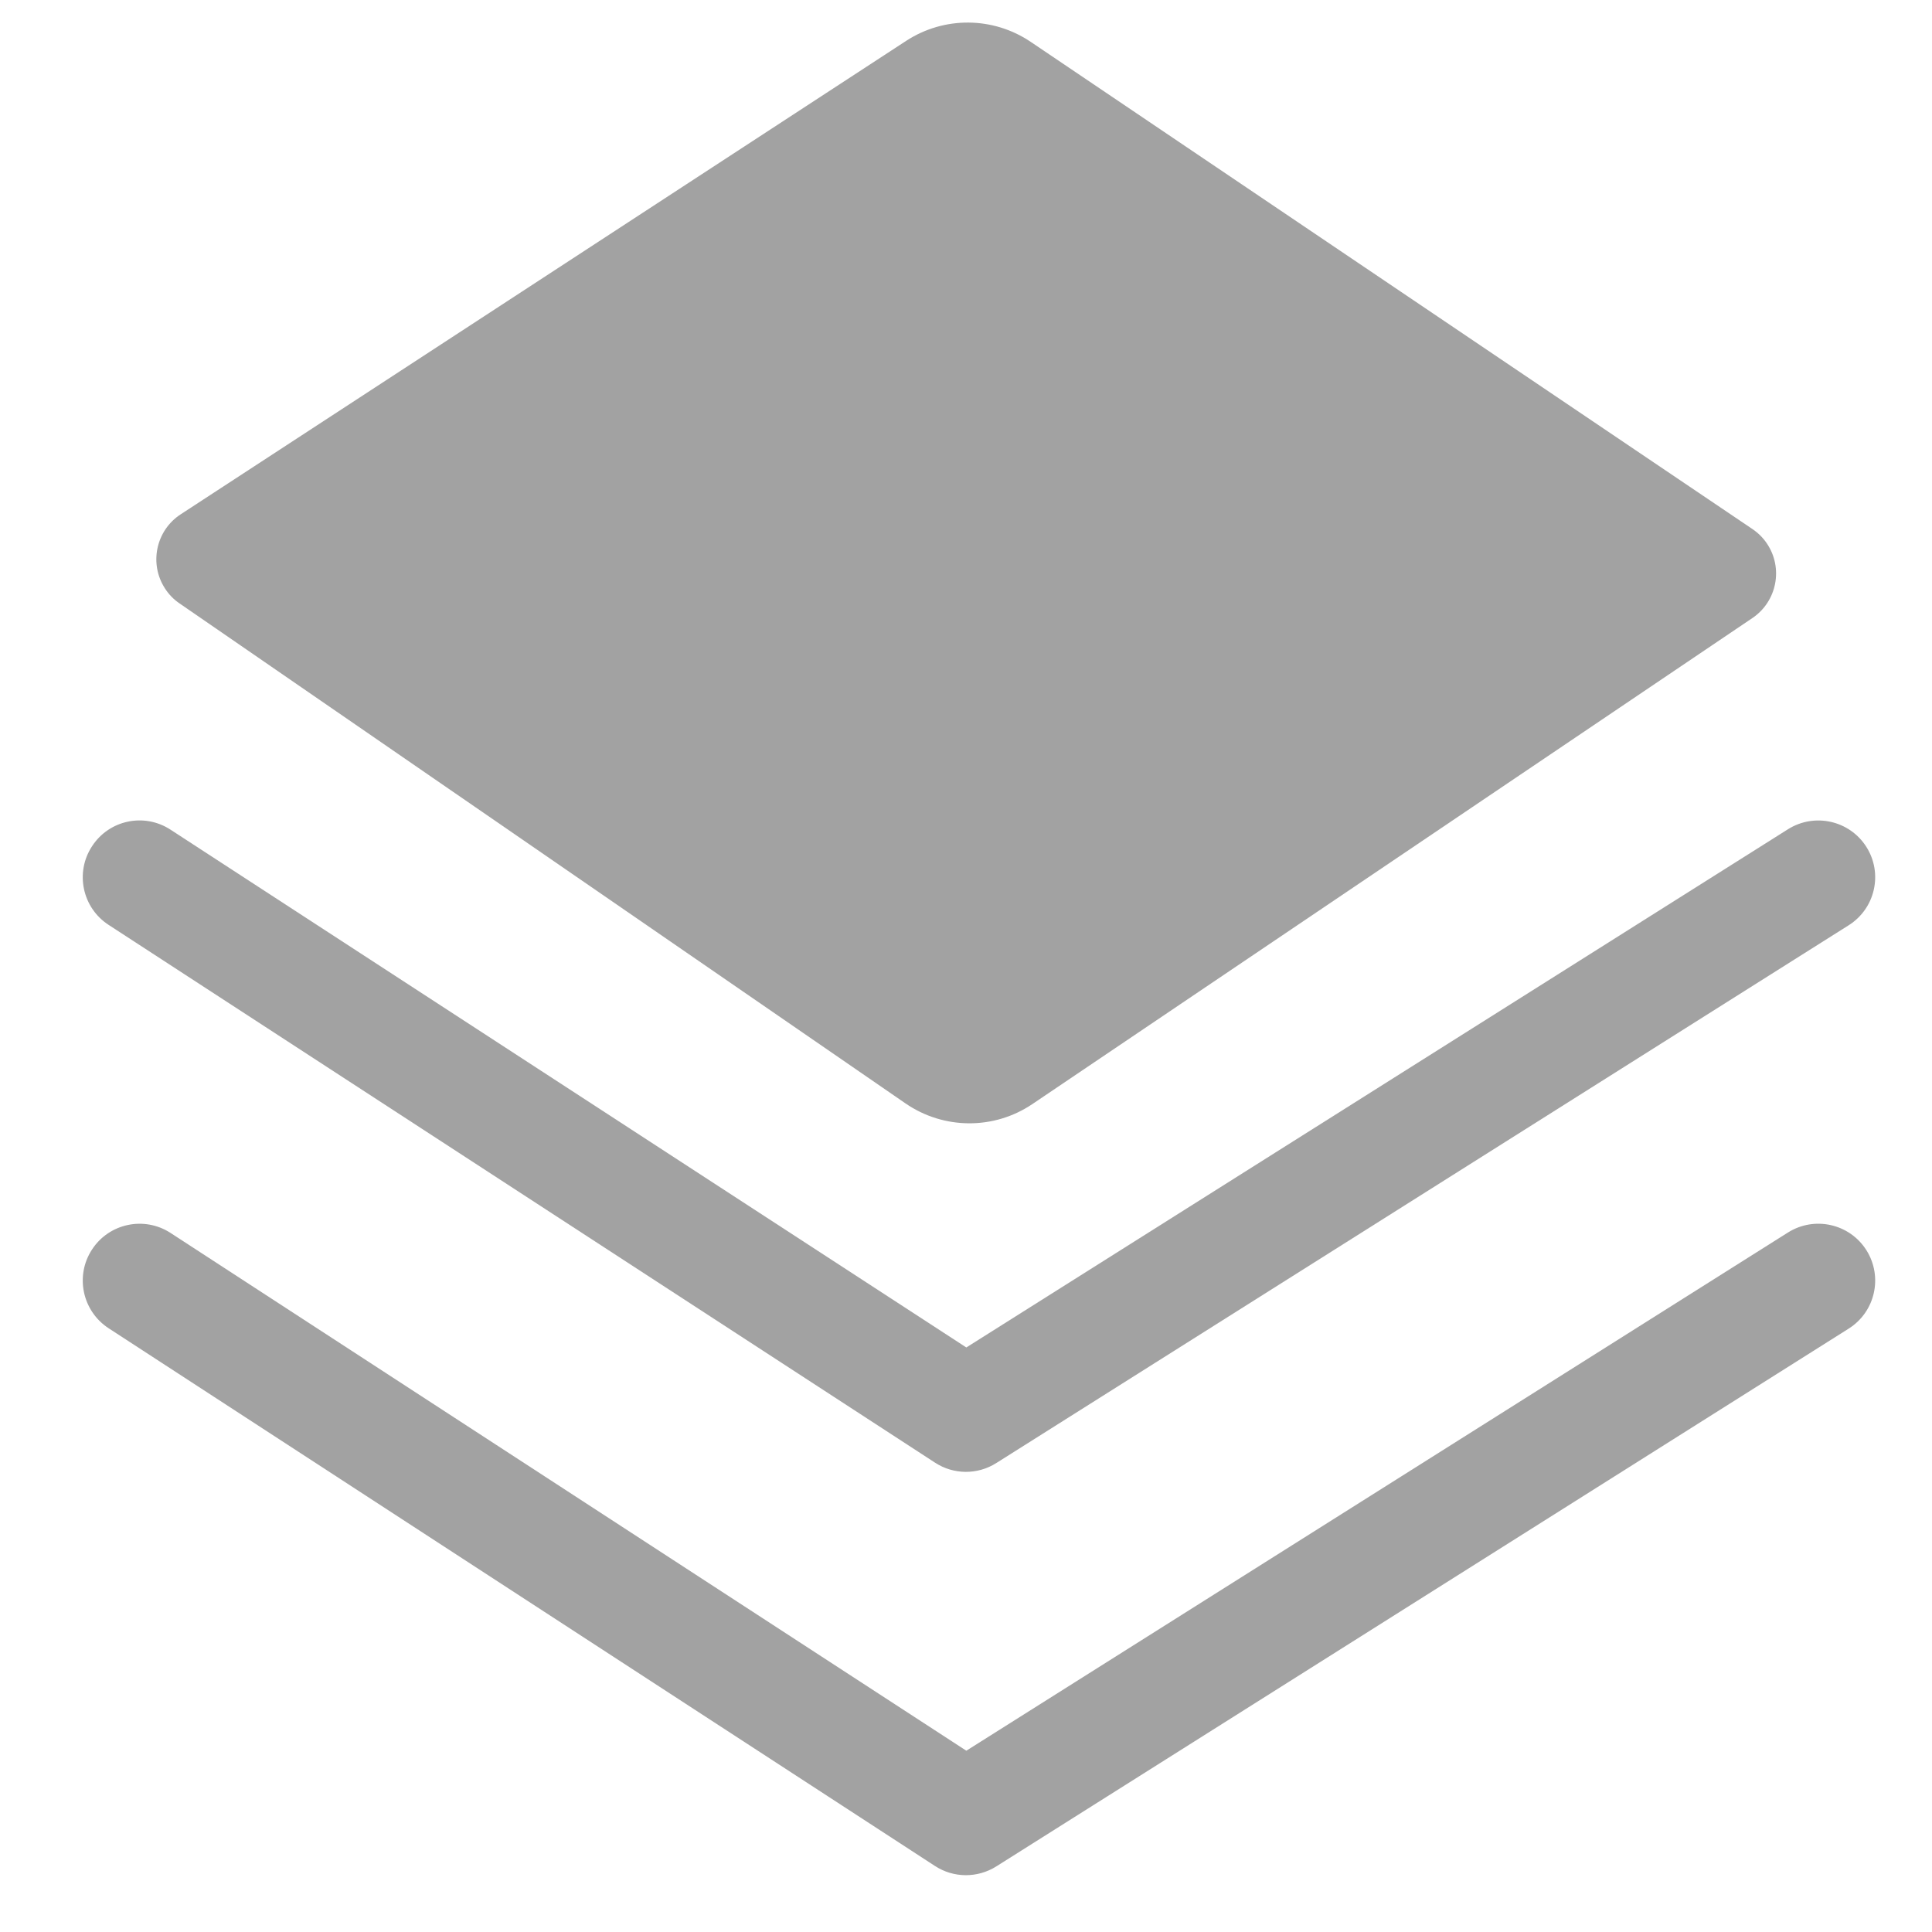 <?xml version="1.0" encoding="UTF-8"?>
<svg width="18px" height="18px" viewBox="0 0 18 18" version="1.1" xmlns="http://www.w3.org/2000/svg" xmlns:xlink="http://www.w3.org/1999/xlink">
    <title>编组 36</title>
    <g id="页面-1" stroke="none" stroke-width="1" fill="none" fill-rule="evenodd">
        <g id="切图" transform="translate(-20, -837)" fill="#A2A2A2">
            <g id="编组-36" transform="translate(20, 837)">
                <g id="编组-34" transform="translate(0.771, 0)">
                    <path d="M7.671,0.381 L0.912,4.792 C0.681,4.943 0.616,5.253 0.767,5.484 C0.802,5.538 0.848,5.586 0.902,5.622 L7.665,10.28 C8.021,10.525 8.49,10.528 8.848,10.286 L15.556,5.758 C15.785,5.603 15.845,5.292 15.691,5.064 C15.655,5.01 15.609,4.965 15.556,4.929 L8.832,0.39 C8.482,0.154 8.025,0.15 7.671,0.381 Z" id="路径-11"></path>
                    <path d="M15.887,7.726 C16.135,7.57 16.462,7.644 16.618,7.891 C16.774,8.138 16.7,8.465 16.452,8.621 L8.511,13.631 C8.336,13.742 8.113,13.74 7.94,13.627 L0.241,8.617 C-0.004,8.458 -0.074,8.13 0.086,7.885 C0.245,7.639 0.573,7.57 0.818,7.73 L8.232,12.554 L15.887,7.726 Z" id="路径-12" fill-rule="nonzero"></path>
                    <path d="M15.887,11.483 C16.135,11.327 16.462,11.401 16.618,11.648 C16.774,11.896 16.7,12.223 16.452,12.379 L8.511,17.389 C8.336,17.499 8.113,17.498 7.94,17.385 L0.241,12.375 C-0.004,12.215 -0.074,11.887 0.086,11.642 C0.245,11.397 0.573,11.328 0.818,11.487 L8.232,16.311 L15.887,11.483 Z" id="路径-12备份" fill-rule="nonzero"></path>
                </g>
            </g>
        </g>
    </g>
</svg>